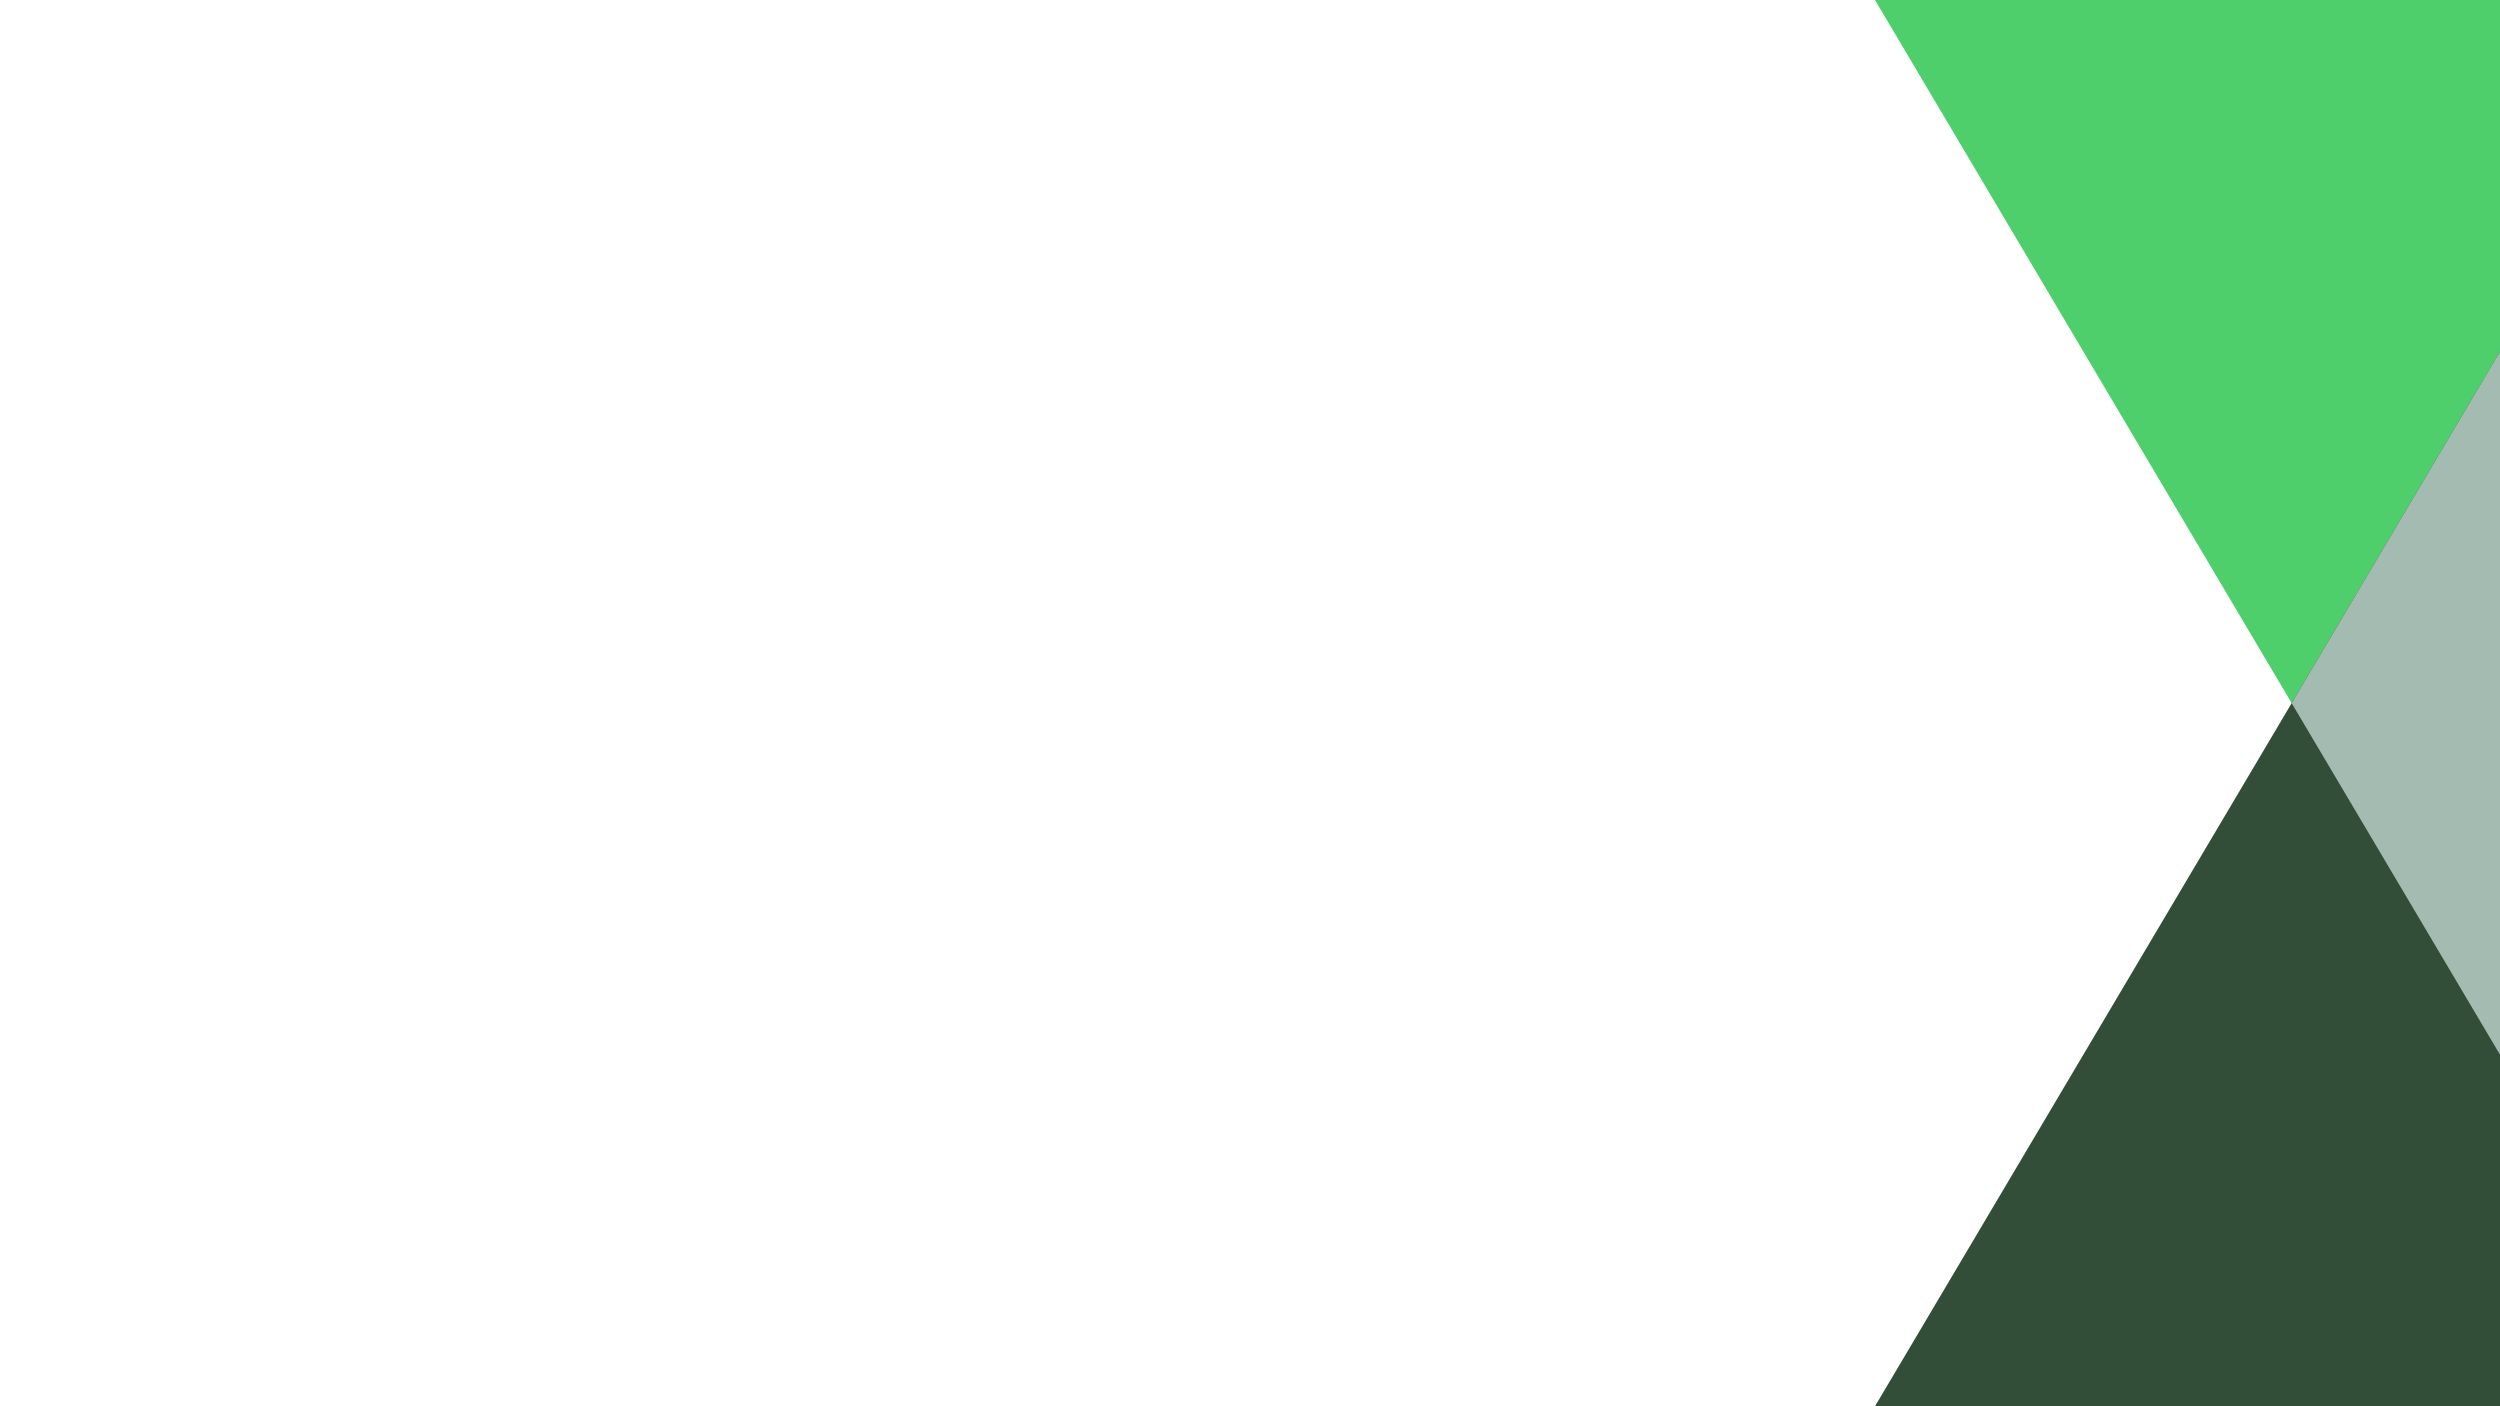 <svg xmlns="http://www.w3.org/2000/svg" version="1.1"
		preserveAspectRatio="none" viewBox="0 0 320 180">
	<polygon points="240,0 320,0 320,135" fill="#4ecf6bff"/> <!-- top -->
	<polygon points="240,180 320,180 320,45" fill="#334e38ff"/> <!-- bottom -->
	<polygon points="320,45 320,135 293.333,90" fill="#a4bbb1ff"/> <!-- right -->
</svg>
